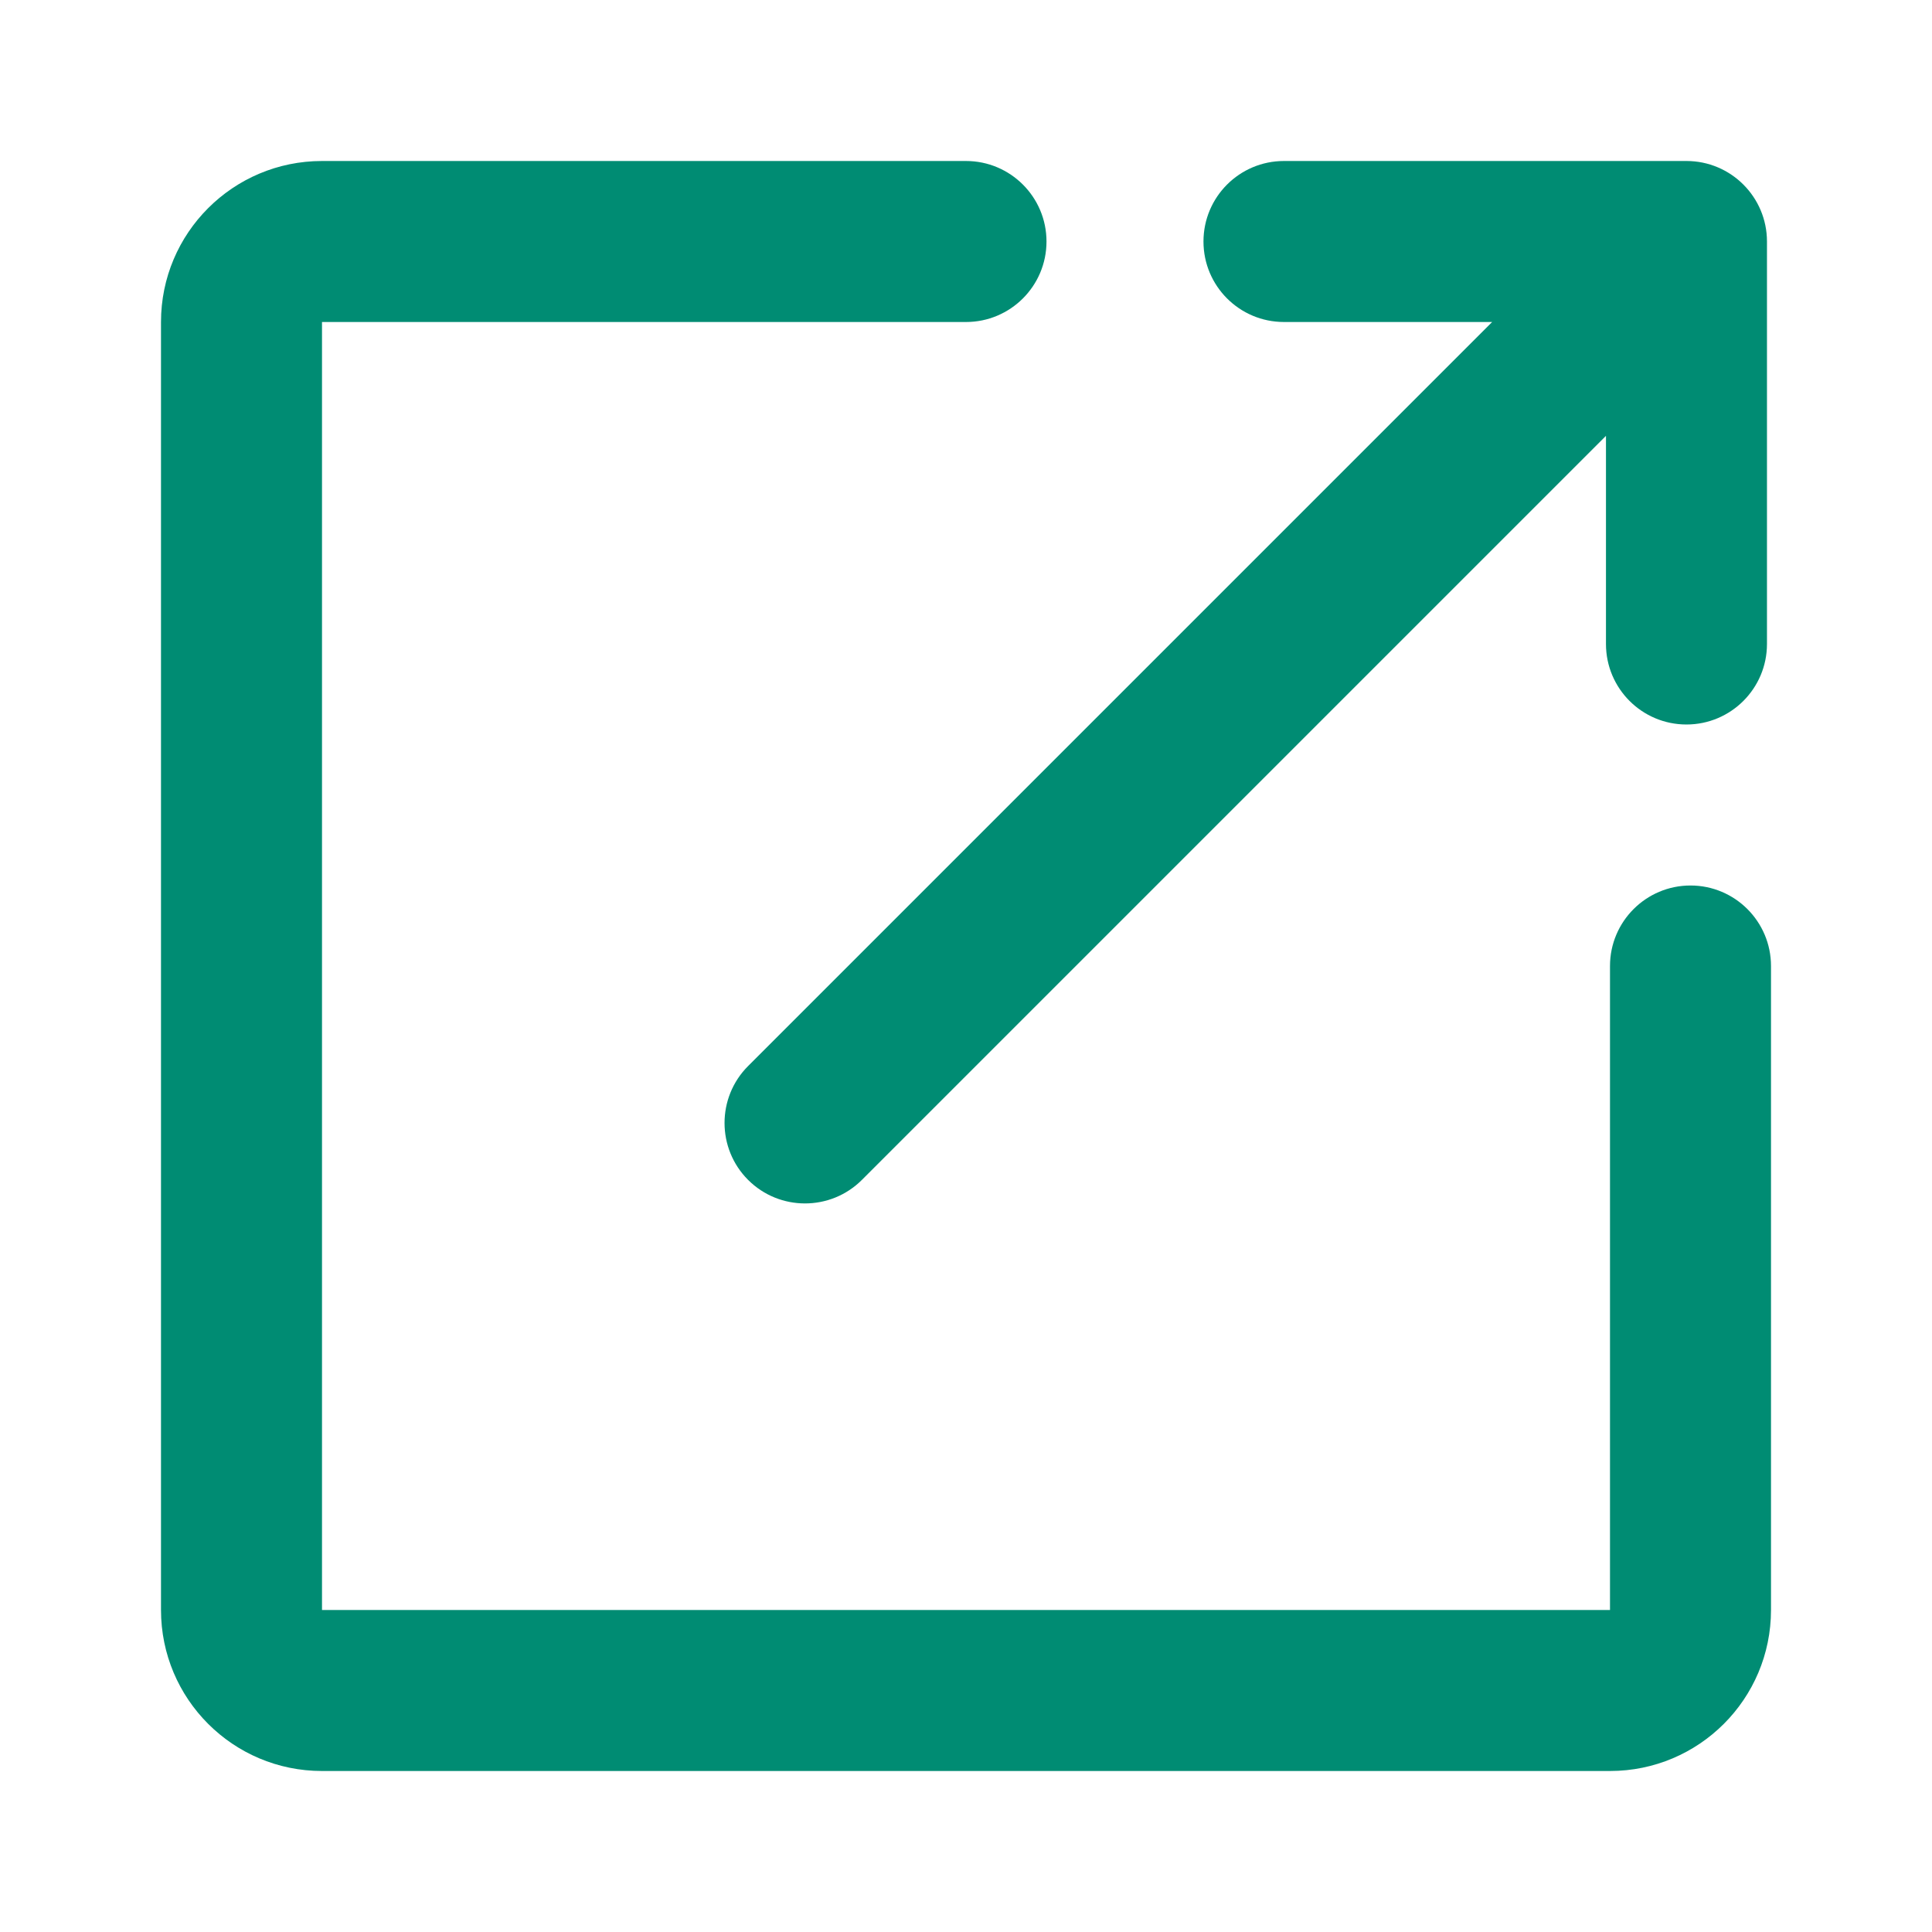 <svg xmlns="http://www.w3.org/2000/svg" width="24" height="24" viewBox="0 0 24 24">
    <g fill="none" fill-rule="evenodd">
        <path d="M0 0H24V24H0z"/>
        <path fill="#008C73" fill-rule="nonzero" d="M20 20v-8c0-.552.448-1 1-1s1 .448 1 1v8c0 1.105-.895 2-2 2H4c-1.105 0-2-.895-2-2V4c0-1.105.895-2 2-2h8c.552 0 1 .448 1 1s-.448 1-1 1H4v16h16z"/>
        <path fill="#008C73" d="M18.536 4H15.95c-.553 0-1-.448-1-1s.447-1 1-1h5c.276 0 .526.112.707.293.18.18.293.43.293.707v5c0 .552-.448 1-1 1-.553 0-1-.448-1-1V5.414l-9.243 9.243c-.39.39-1.024.39-1.414 0-.39-.39-.39-1.024 0-1.414L18.536 4z"/>
    </g>
</svg>
